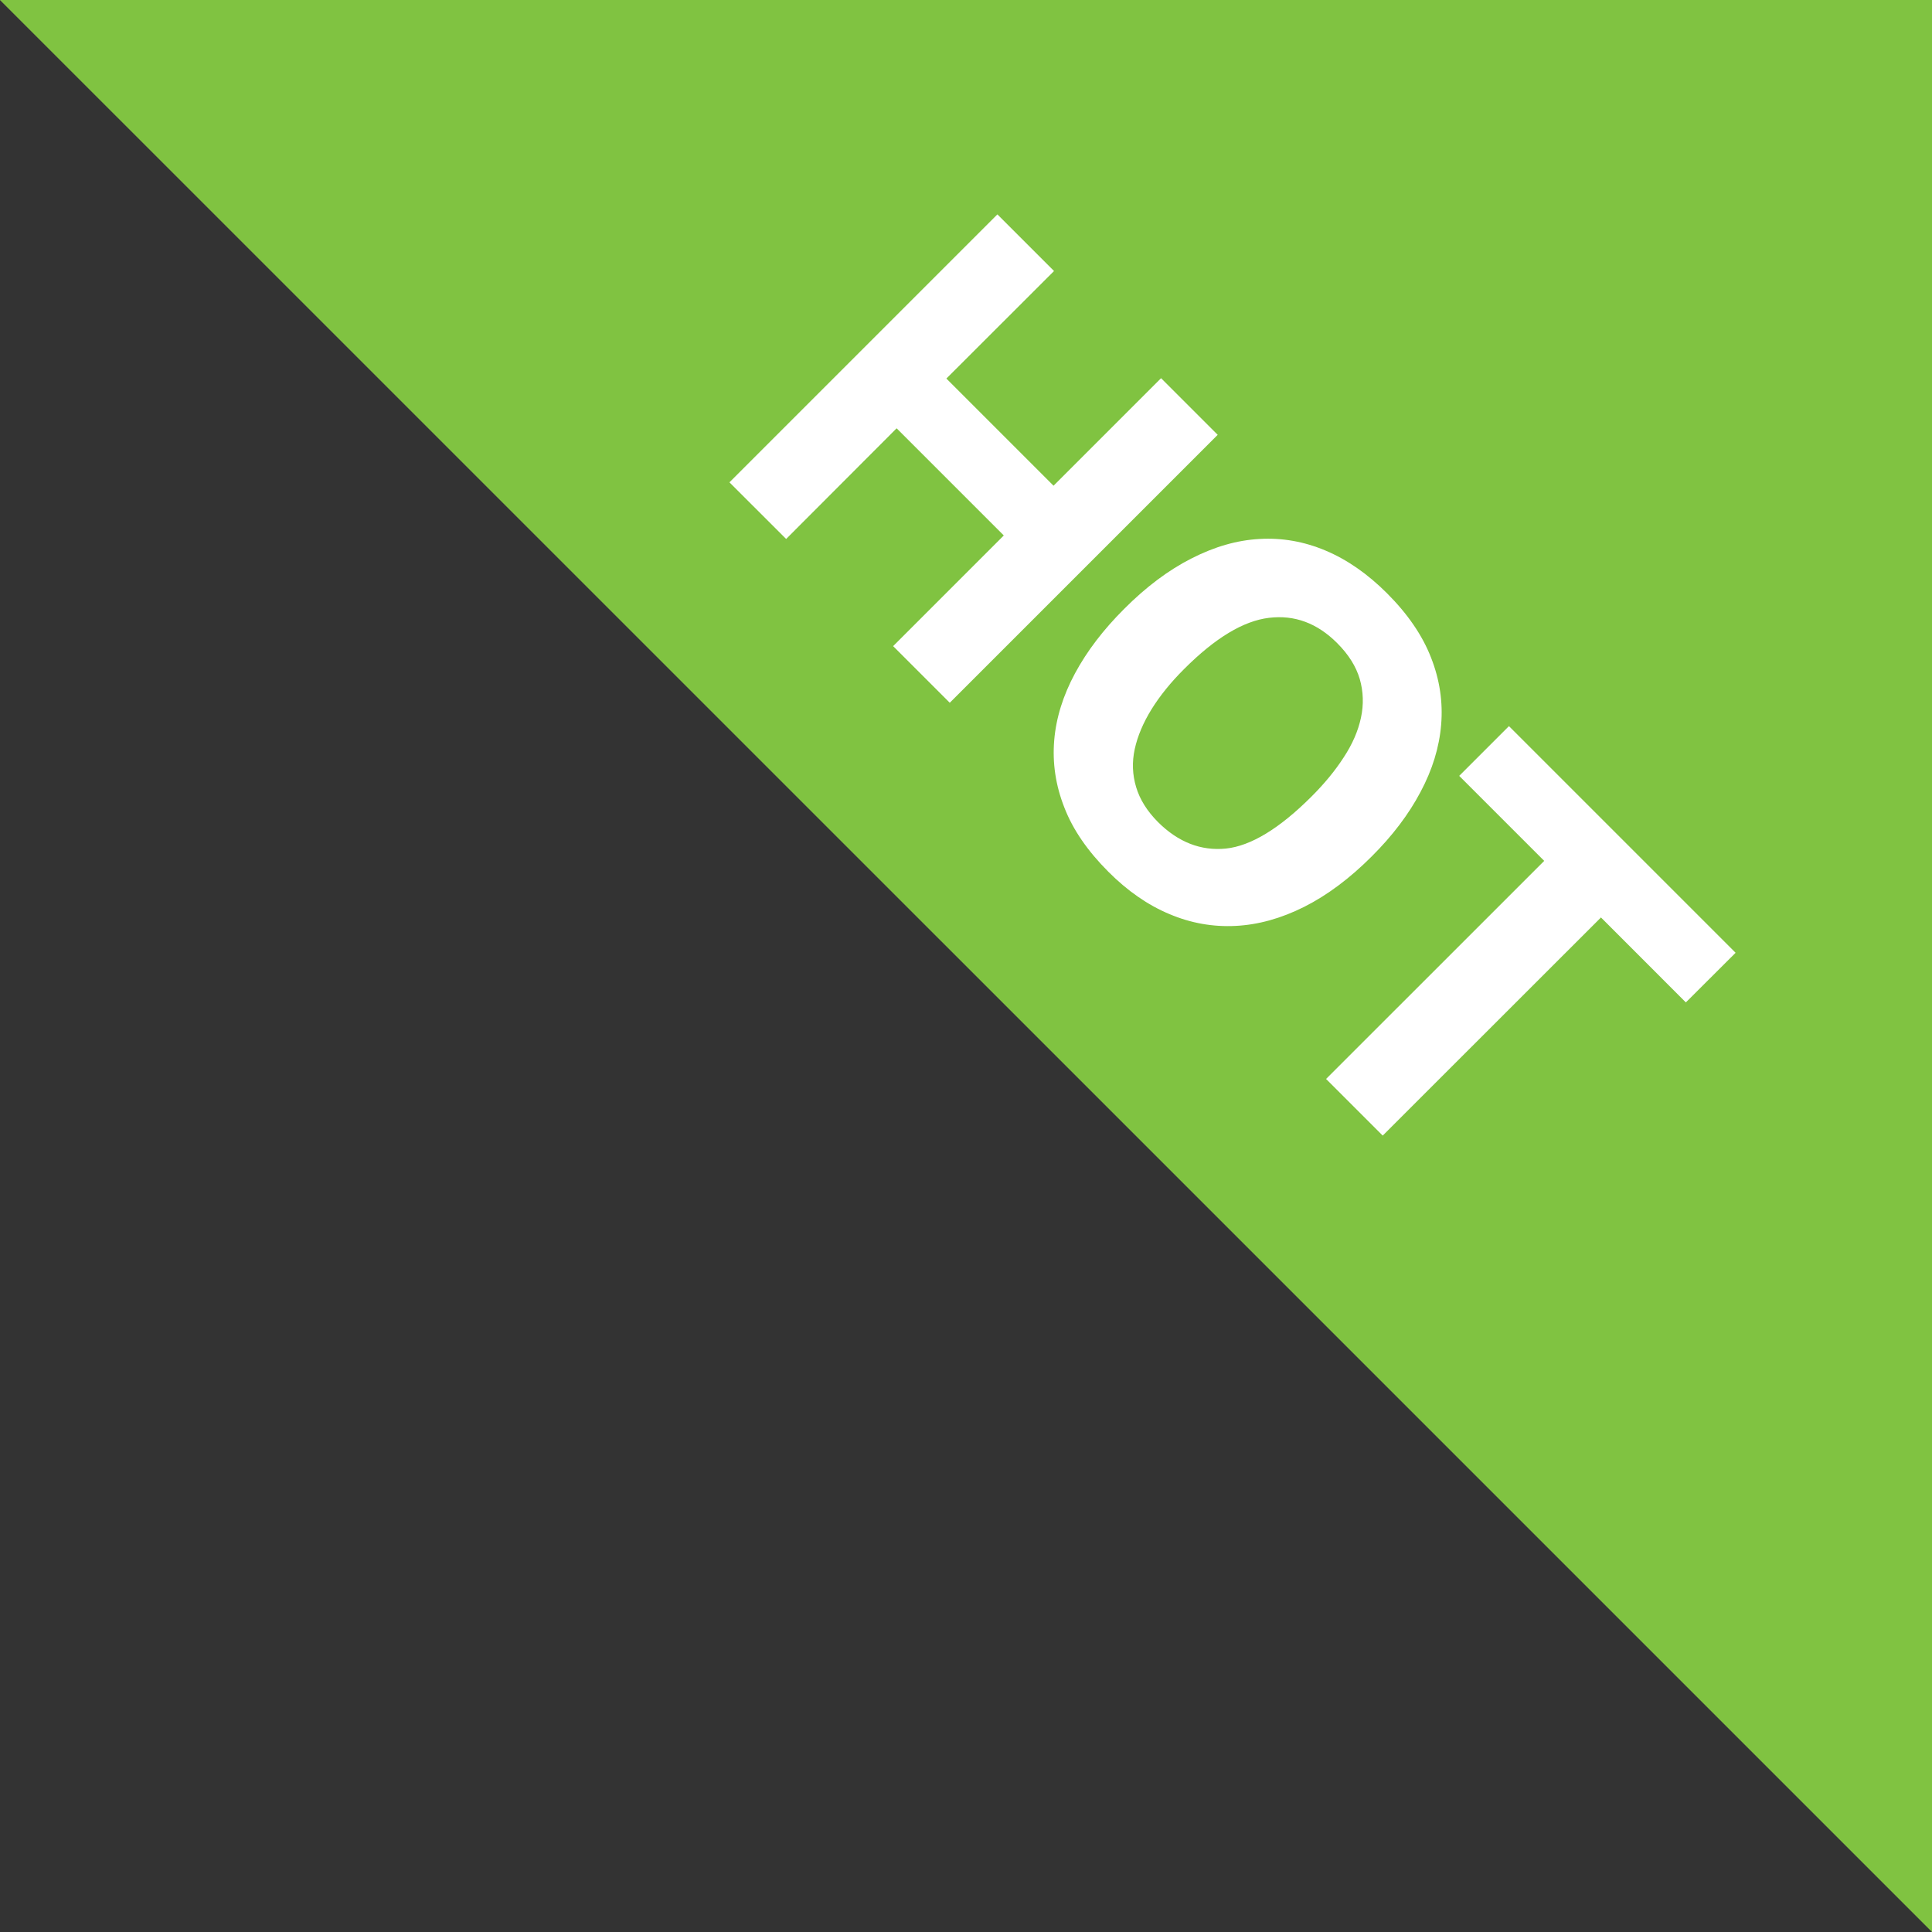 <?xml version="1.0" encoding="utf-8"?>
<!-- Generator: Adobe Illustrator 16.2.0, SVG Export Plug-In . SVG Version: 6.00 Build 0)  -->
<!DOCTYPE svg PUBLIC "-//W3C//DTD SVG 1.1//EN" "http://www.w3.org/Graphics/SVG/1.1/DTD/svg11.dtd">
<svg version="1.1" id="Слой_1" xmlns="http://www.w3.org/2000/svg" xmlns:xlink="http://www.w3.org/1999/xlink" x="0px" y="0px"
	 width="32px" height="32px" viewBox="0 0 32 32" enable-background="new 0 0 32 32" xml:space="preserve">
<rect x="0" y="0" width="32" height="32" fill="#333333" stroke="none"/>
<g>
	<polygon fill="#80C341" points="16,16 -0.001,0 32,0 32,32 	"/>
	<g>
		<g>
			<path fill="#FFFFFF" d="M16.626,8.869l-1.775-1.775l-1.83,1.833l-0.939-0.938l4.438-4.438l0.938,0.938L15.675,6.27l1.775,1.775
				l1.781-1.781l0.938,0.938l-4.438,4.438l-0.938-0.938L16.626,8.869z"/>
			<path fill="#FFFFFF" d="M18.619,10.086c0.361-0.363,0.734-0.643,1.115-0.836c0.381-0.195,0.756-0.303,1.127-0.323
				c0.373-0.022,0.738,0.042,1.094,0.192c0.357,0.15,0.695,0.385,1.018,0.707c0.342,0.342,0.586,0.697,0.729,1.065
				c0.145,0.368,0.199,0.738,0.168,1.112s-0.145,0.746-0.342,1.115c-0.195,0.369-0.465,0.726-0.809,1.068
				c-0.363,0.363-0.736,0.642-1.117,0.834c-0.385,0.193-0.762,0.297-1.137,0.316c-0.373,0.019-0.74-0.045-1.096-0.196
				c-0.357-0.149-0.695-0.384-1.01-0.7c-0.344-0.344-0.588-0.697-0.73-1.065c-0.145-0.368-0.199-0.738-0.168-1.112
				s0.148-0.746,0.346-1.113C18.005,10.783,18.275,10.429,18.619,10.086z M19.613,11.081c-0.221,0.22-0.4,0.442-0.539,0.665
				c-0.139,0.225-0.232,0.445-0.279,0.66s-0.039,0.426,0.023,0.631c0.061,0.205,0.182,0.398,0.363,0.58
				c0.334,0.332,0.709,0.479,1.123,0.438c0.412-0.043,0.887-0.33,1.42-0.863c0.211-0.211,0.389-0.426,0.531-0.646
				c0.145-0.22,0.24-0.439,0.287-0.659s0.039-0.433-0.02-0.64c-0.061-0.207-0.184-0.405-0.375-0.596
				c-0.33-0.33-0.705-0.469-1.127-0.418C20.597,10.283,20.128,10.565,19.613,11.081z"/>
			<path fill="#FFFFFF" d="M27.923,16.603l-1.406-1.407l-3.615,3.613l-0.938-0.938l3.613-3.612l-1.408-1.408l0.824-0.824
				l3.754,3.754L27.923,16.603z"/>
		</g>
	</g>
</g>
</svg>

